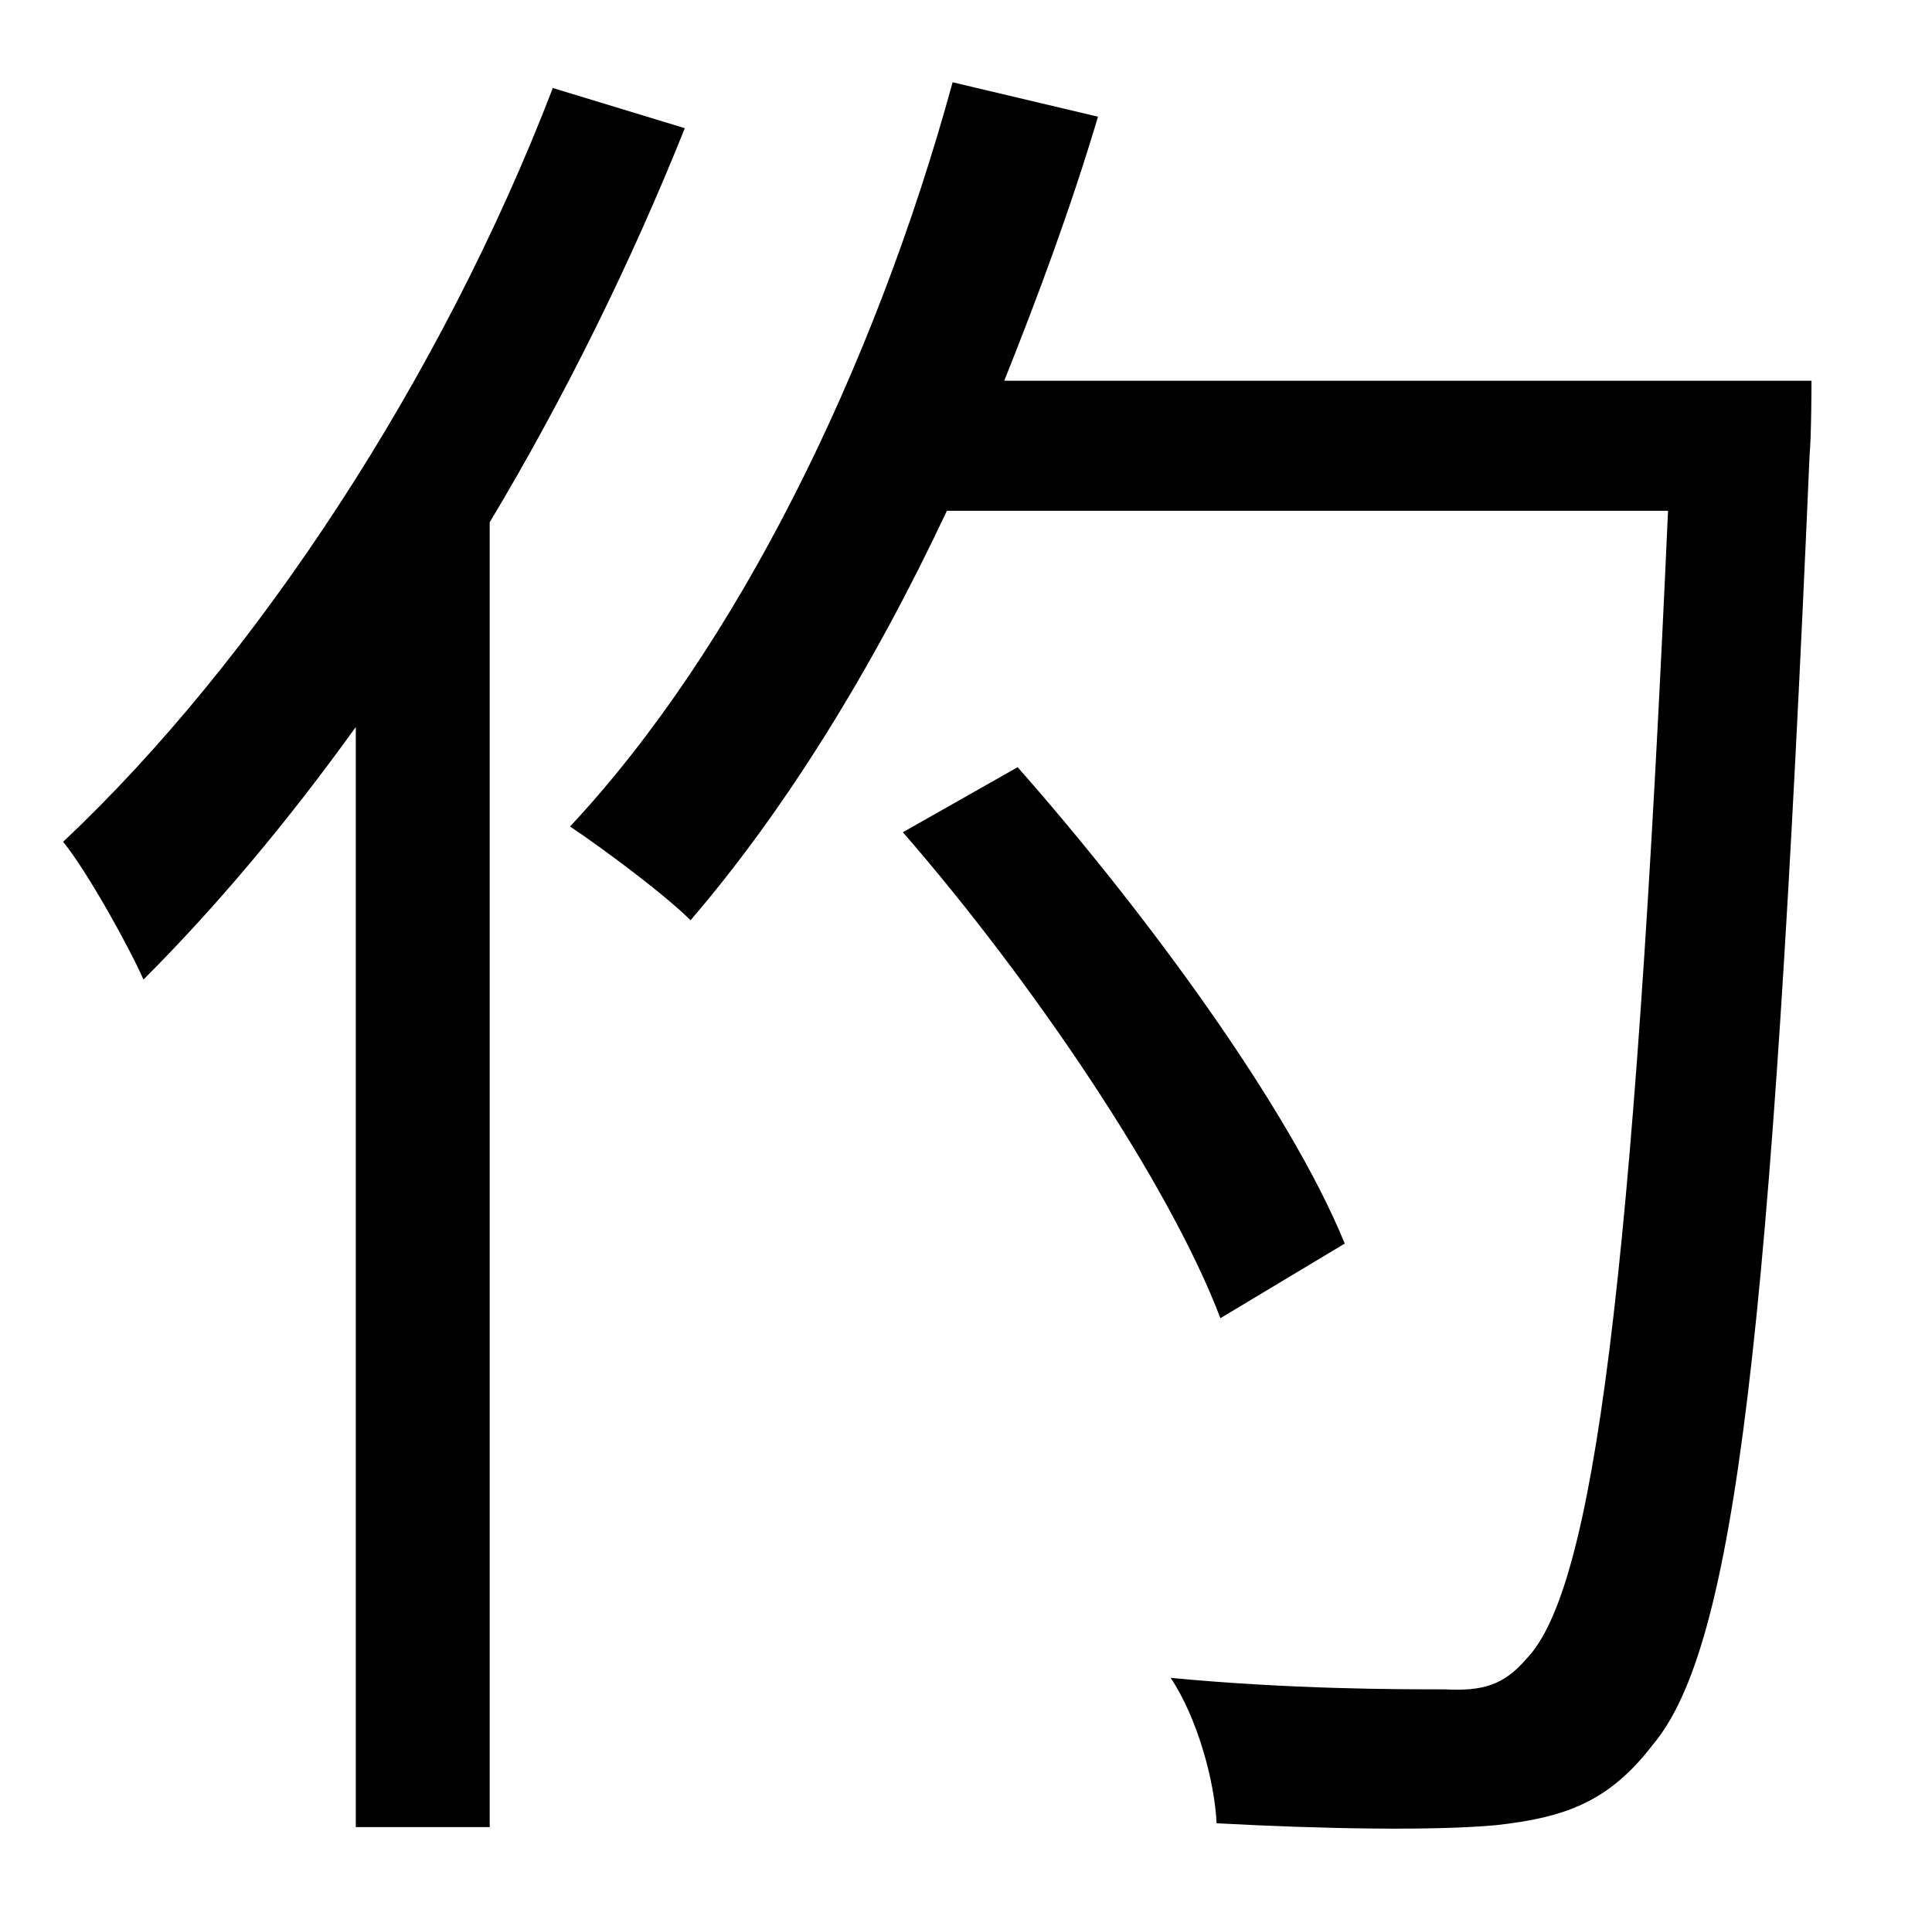 <?xml version="1.0" standalone="no"?>
<!DOCTYPE svg PUBLIC "-//W3C//DTD SVG 1.1//EN" "http://www.w3.org/Graphics/SVG/1.1/DTD/svg11.dtd" >
<svg xmlns="http://www.w3.org/2000/svg" xmlns:xlink="http://www.w3.org/1999/xlink" version="1.1" viewBox="-10 0 1010 1000">
   <path fill="currentColor"
d="M279 46l69 21c-28 70 -63 141 -102 206v682h-70v-575c-36 50 -73 94 -111 132c-7 -16 -29 -56 -42 -72c101 -95 198 -243 256 -394zM515 199h422s0 28 -1 39c-20 463 -39 623 -82 674c-23 30 -46 38 -82 42c-33 3 -90 2 -146 -1c-1 -22 -10 -55 -24 -76c63 6 119 6 143 6
c20 1 31 -2 43 -16c35 -36 56 -195 74 -600h-377c-39 83 -85 157 -134 214c-13 -13 -45 -37 -63 -49c87 -93 159 -239 200 -389l76 18c-14 47 -31 93 -49 138zM693 650l-65 39c-27 -71 -99 -177 -166 -254l60 -34c67 76 142 178 171 249z" />
</svg>
